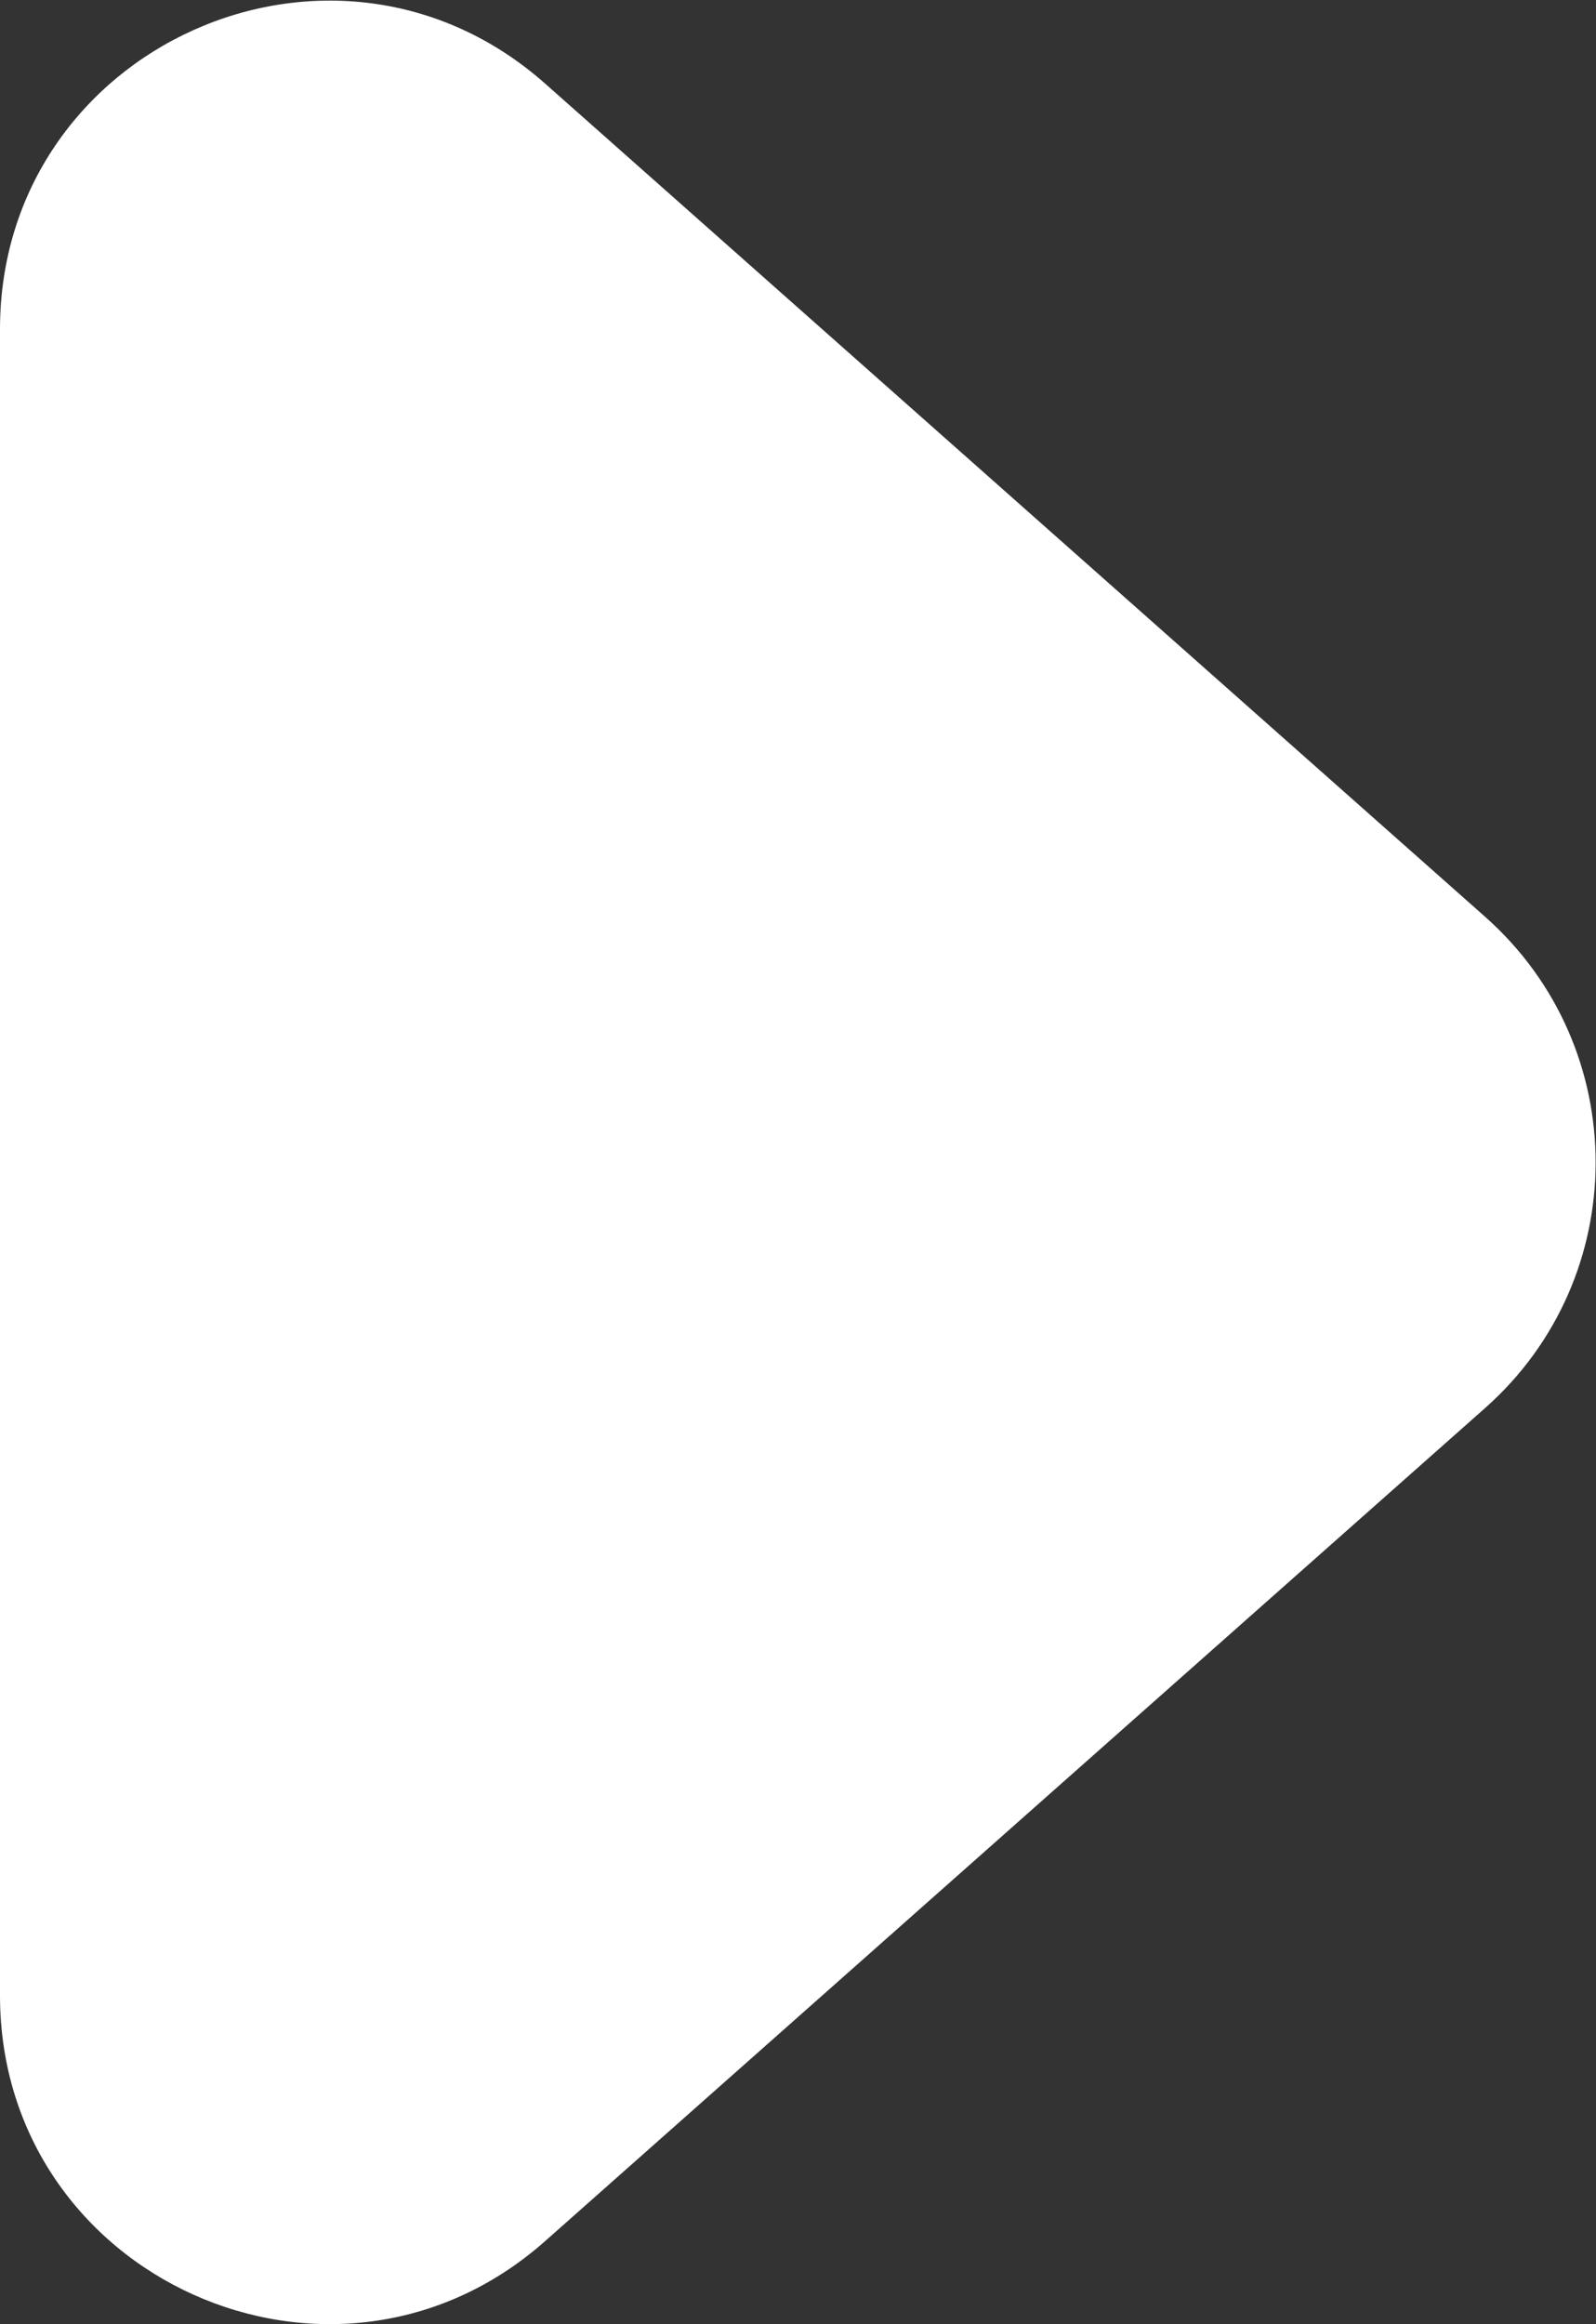 <?xml version="1.0" encoding="UTF-8" standalone="no"?>
<svg
   xmlns:dc="http://purl.org/dc/elements/1.1/"
   xmlns:cc="http://creativecommons.org/ns#"
   xmlns:rdf="http://www.w3.org/1999/02/22-rdf-syntax-ns#"
   xmlns:svg="http://www.w3.org/2000/svg"
   xmlns="http://www.w3.org/2000/svg"
   viewBox="0 0 21.196 30.854"
   height="30.854"
   width="21.196"
   xml:space="preserve"
   version="1.1"><rect x="0" y="0" width="21.196" height="30.854" fill="#333333" stroke="none"/><defs
     id="defs6"><clipPath
       id="clipPath18"
       clipPathUnits="userSpaceOnUse"><path
         id="path16"
         d="M 0,23.141 H 15.897 V 0 H 0 Z" /></clipPath></defs><g
     transform="matrix(1.333,0,0,-1.333,0,30.854)"
     id="g10"><g
       id="g12"><g
         clip-path="url(#clipPath18)"
         id="g14"><g
           transform="translate(5.433,22.312)"
           id="g20"><path
             id="path22"
             style="fill:#ffffff;fill-opacity:1;fill-rule:nonzero;stroke:none"
             d="m 0,0 9.364,-8.297 c 1.467,-1.3 1.467,-3.591 0,-4.891 L 0,-21.484 c -2.108,-1.869 -5.433,-0.371 -5.433,2.445 V -2.445 C -5.433,0.371 -2.108,1.868 0,0" /></g></g></g></g></svg>